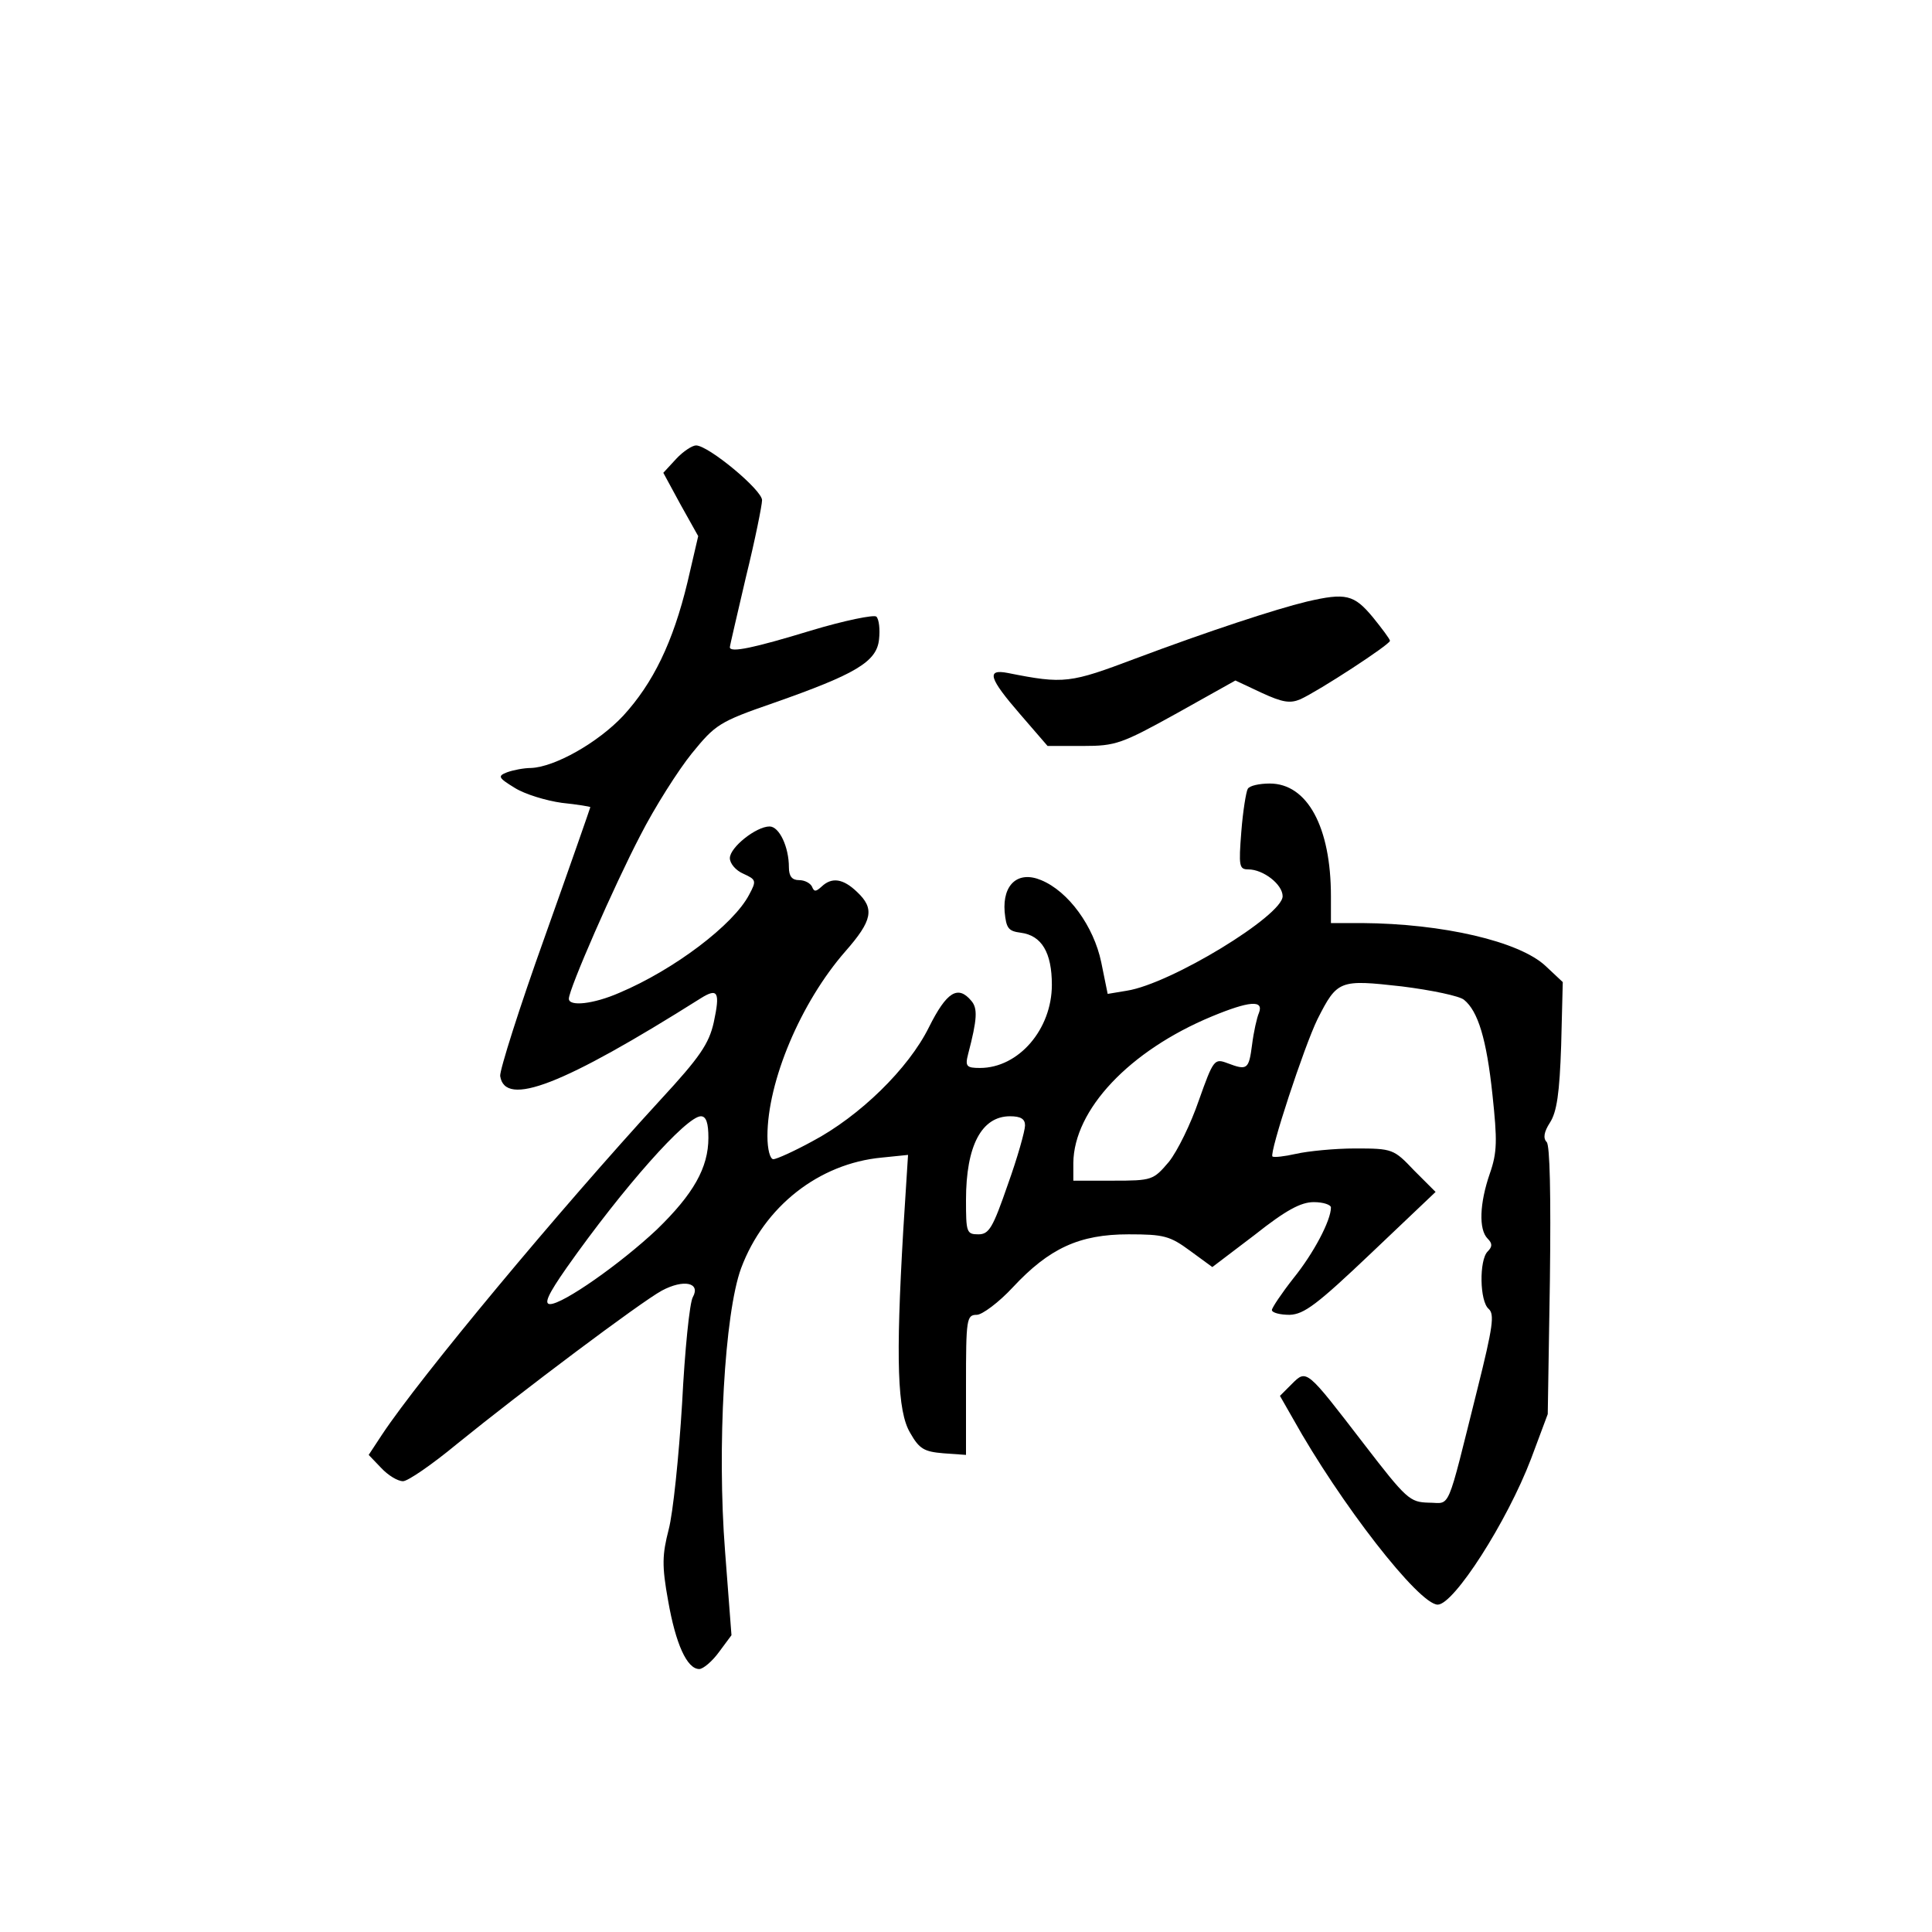 <?xml version="1.0" standalone="no"?>
<!DOCTYPE svg PUBLIC "-//W3C//DTD SVG 20010904//EN"
 "http://www.w3.org/TR/2001/REC-SVG-20010904/DTD/svg10.dtd">
<svg version="1.0" xmlns="http://www.w3.org/2000/svg"
 width="360pt" height="360pt" viewBox="0 0 360 360"
 preserveAspectRatio="xMidYMid meet">
<g transform="translate(0,360) scale(0.1,-0.1)"
fill="#000000" stroke="none">
<path d="M1260 2745 l-24 -26 32 -59 33 -59 -20 -86 c-27 -112 -64 -188 -120
-249 -47 -50 -127 -95 -171 -97 -14 0 -34 -4 -45 -8 -18 -7 -17 -10 14 -29 19
-12 59 -24 88 -28 29 -3 53 -7 53 -8 0 -1 -38 -110 -85 -242 -47 -131 -84
-248 -83 -259 9 -59 117 -17 374 145 32 20 36 11 24 -45 -9 -40 -26 -65 -99
-144 -190 -207 -448 -517 -519 -624 l-25 -38 23 -24 c13 -14 31 -25 41 -25 9
0 54 31 100 69 122 99 342 264 382 286 41 22 73 15 58 -12 -6 -10 -15 -99 -20
-198 -6 -99 -17 -205 -25 -235 -12 -47 -13 -67 -1 -133 14 -80 35 -127 58
-127 7 0 24 14 37 32 l23 31 -12 157 c-15 192 -1 443 30 527 43 115 145 195
262 206 l49 5 -9 -142 c-14 -241 -11 -336 13 -376 17 -30 26 -35 62 -38 l42
-3 0 130 c0 123 1 131 20 131 10 0 41 23 67 51 68 73 124 99 216 99 66 0 77
-3 115 -31 l41 -30 79 60 c58 46 86 61 110 61 18 0 32 -5 32 -10 0 -24 -32
-85 -70 -132 -22 -28 -40 -55 -40 -59 0 -5 15 -9 33 -9 27 1 51 19 152 115
l120 114 -40 40 c-38 40 -40 41 -110 41 -38 0 -88 -5 -110 -10 -22 -5 -41 -7
-44 -5 -6 7 59 205 84 256 37 73 41 74 157 61 56 -7 108 -18 116 -25 26 -21
42 -73 53 -177 9 -85 9 -107 -5 -147 -19 -55 -21 -104 -4 -121 9 -9 9 -15 0
-24 -16 -16 -15 -93 2 -107 11 -10 8 -33 -21 -149 -59 -236 -49 -212 -91 -212
-35 1 -41 6 -121 110 -107 139 -106 139 -134 111 l-22 -22 24 -42 c88 -158
235 -347 270 -347 30 0 129 154 174 272 l31 83 4 249 c2 161 0 252 -6 258 -7
7 -5 19 6 36 13 20 18 55 21 144 l3 118 -32 30 c-49 46 -192 79 -342 80 l-58
0 0 50 c0 129 -44 210 -114 210 -19 0 -38 -4 -41 -10 -3 -5 -9 -41 -12 -80 -5
-64 -4 -70 13 -70 28 0 64 -28 64 -50 0 -36 -208 -163 -290 -176 l-36 -6 -12
59 c-14 67 -61 132 -112 153 -43 18 -72 -8 -68 -59 3 -31 7 -36 30 -39 39 -5
58 -37 58 -97 0 -83 -62 -155 -134 -155 -25 0 -28 3 -22 26 17 65 18 85 6 99
-25 30 -46 17 -79 -49 -38 -77 -129 -166 -218 -213 -33 -18 -66 -33 -72 -33
-6 0 -11 18 -11 43 0 102 62 249 145 344 51 58 55 80 22 111 -26 25 -47 28
-66 10 -11 -10 -14 -10 -18 0 -3 6 -13 12 -24 12 -13 0 -19 7 -19 24 0 38 -18
76 -36 76 -25 0 -74 -39 -74 -59 0 -10 11 -23 25 -29 24 -11 25 -13 11 -39
-29 -56 -140 -140 -242 -183 -48 -21 -94 -26 -94 -11 0 18 84 210 133 304 27
53 71 122 96 153 44 54 51 59 152 94 154 54 193 77 197 119 2 18 0 37 -5 42
-4 4 -59 -7 -122 -26 -105 -32 -151 -42 -151 -31 0 3 14 62 30 131 17 69 30
134 30 143 0 19 -100 102 -123 102 -7 0 -24 -11 -37 -25z m1086 -1032 c-4 -9
-10 -36 -13 -60 -6 -46 -9 -48 -46 -34 -24 9 -26 7 -53 -69 -15 -44 -40 -95
-56 -115 -29 -34 -31 -35 -104 -35 l-74 0 0 33 c1 99 104 209 258 273 70 29
97 31 88 7z m-1026 -233 c0 -56 -28 -105 -96 -171 -68 -64 -175 -139 -199
-139 -12 0 -4 18 31 68 105 149 223 282 250 282 10 0 14 -13 14 -40z m590 23
c0 -10 -14 -60 -32 -110 -28 -81 -35 -93 -55 -93 -22 0 -23 4 -23 64 0 101 29
156 82 156 20 0 28 -5 28 -17z"/>
<path d="M2435 2479 c-58 -14 -183 -55 -319 -106 -122 -46 -133 -48 -238 -27
-41 8 -35 -10 23 -77 l51 -59 66 0 c61 0 72 4 175 61 l109 61 49 -23 c39 -18
53 -20 72 -12 35 16 167 102 167 109 0 3 -15 23 -32 44 -35 42 -50 46 -123 29z"/>
</g>
</svg>
